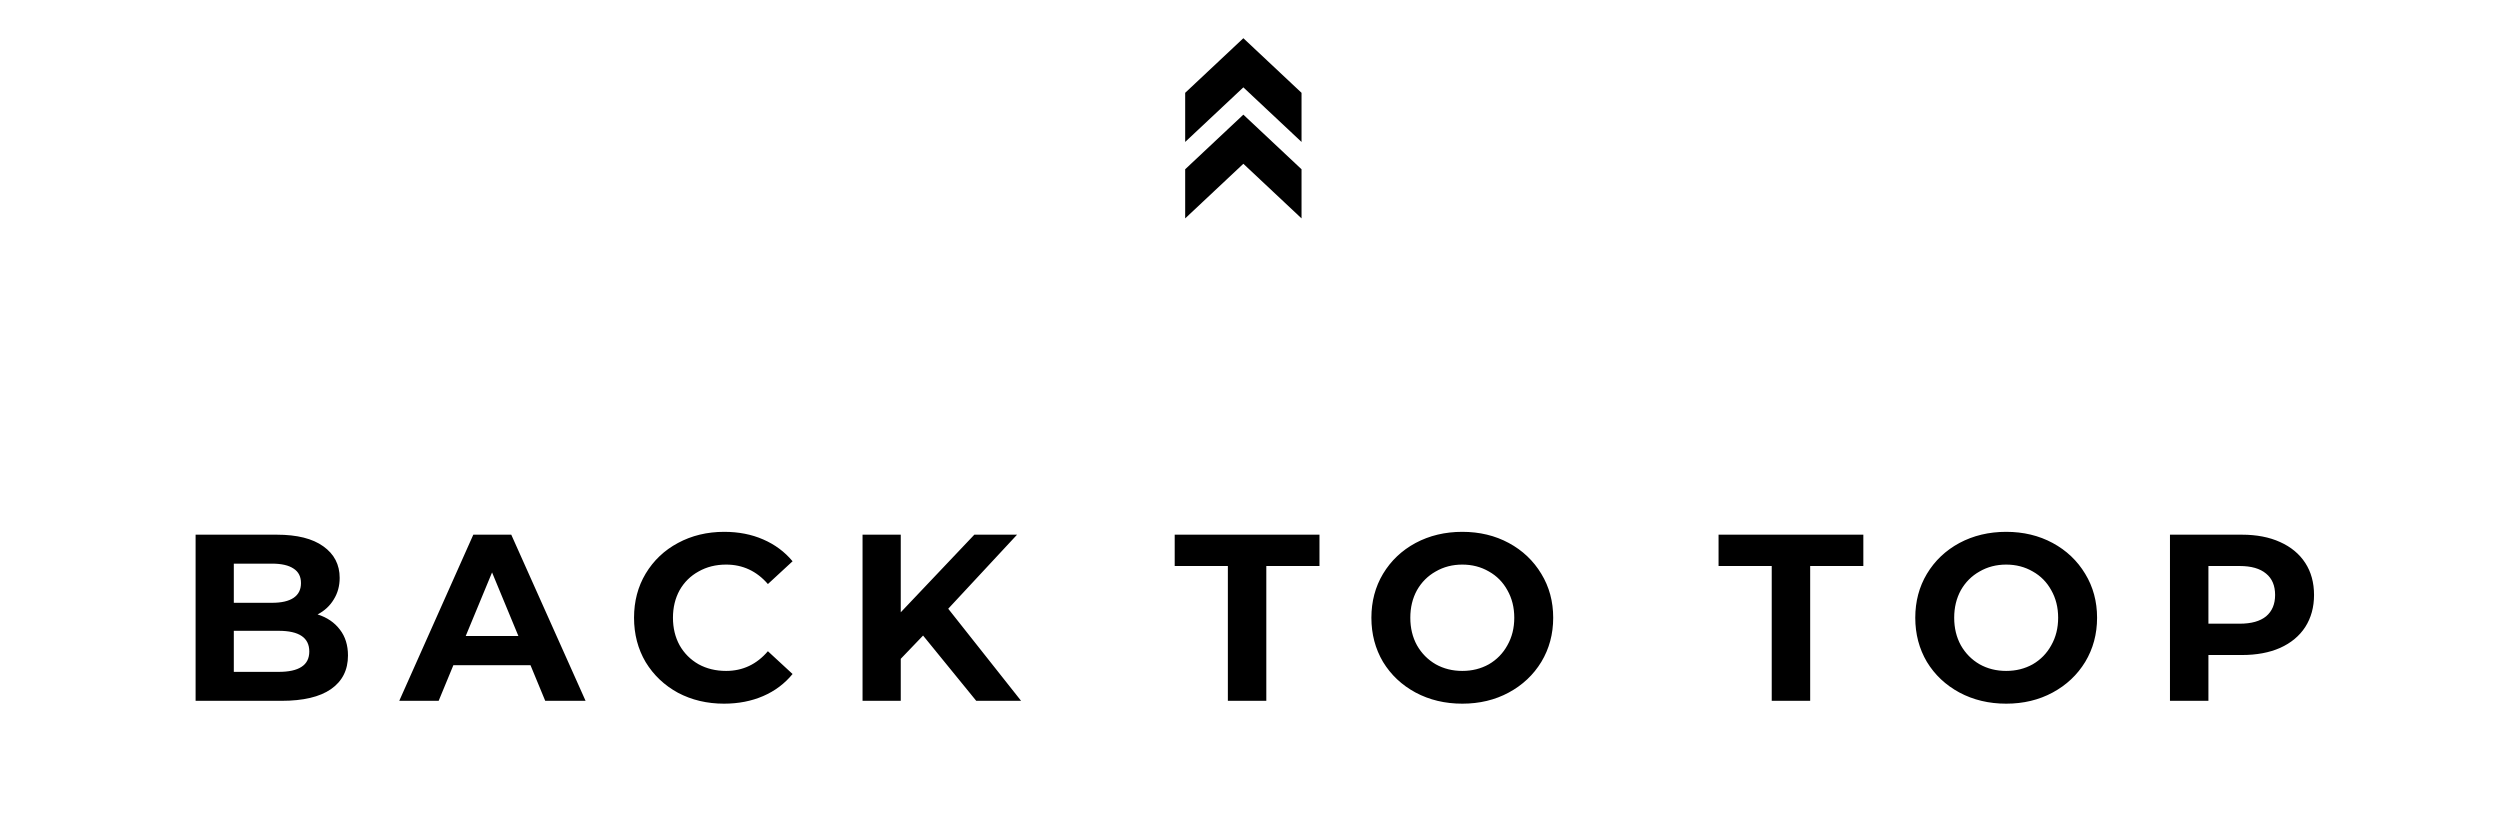<svg width="158" height="53" viewBox="0 0 158 53" fill="none" xmlns="http://www.w3.org/2000/svg">
<path d="M20.072 38.832C20.672 39.022 21.142 39.342 21.482 39.792C21.822 40.232 21.992 40.777 21.992 41.427C21.992 42.347 21.632 43.057 20.912 43.557C20.202 44.047 19.162 44.292 17.792 44.292H12.362V33.792H17.492C18.772 33.792 19.752 34.037 20.432 34.527C21.122 35.017 21.467 35.682 21.467 36.522C21.467 37.032 21.342 37.487 21.092 37.887C20.852 38.287 20.512 38.602 20.072 38.832ZM14.777 35.622V38.097H17.192C17.792 38.097 18.247 37.992 18.557 37.782C18.867 37.572 19.022 37.262 19.022 36.852C19.022 36.442 18.867 36.137 18.557 35.937C18.247 35.727 17.792 35.622 17.192 35.622H14.777ZM17.612 42.462C18.252 42.462 18.732 42.357 19.052 42.147C19.382 41.937 19.547 41.612 19.547 41.172C19.547 40.302 18.902 39.867 17.612 39.867H14.777V42.462H17.612ZM33.528 42.042H28.652L27.723 44.292H25.233L29.913 33.792H32.312L37.008 44.292H34.458L33.528 42.042ZM32.763 40.197L31.098 36.177L29.433 40.197H32.763ZM45.756 44.472C44.686 44.472 43.716 44.242 42.846 43.782C41.986 43.312 41.306 42.667 40.806 41.847C40.316 41.017 40.071 40.082 40.071 39.042C40.071 38.002 40.316 37.072 40.806 36.252C41.306 35.422 41.986 34.777 42.846 34.317C43.716 33.847 44.691 33.612 45.771 33.612C46.681 33.612 47.501 33.772 48.231 34.092C48.971 34.412 49.591 34.872 50.091 35.472L48.531 36.912C47.821 36.092 46.941 35.682 45.891 35.682C45.241 35.682 44.661 35.827 44.151 36.117C43.641 36.397 43.241 36.792 42.951 37.302C42.671 37.812 42.531 38.392 42.531 39.042C42.531 39.692 42.671 40.272 42.951 40.782C43.241 41.292 43.641 41.692 44.151 41.982C44.661 42.262 45.241 42.402 45.891 42.402C46.941 42.402 47.821 41.987 48.531 41.157L50.091 42.597C49.591 43.207 48.971 43.672 48.231 43.992C47.491 44.312 46.666 44.472 45.756 44.472ZM58.338 40.167L56.928 41.637V44.292H54.513V33.792H56.928V38.697L61.578 33.792H64.278L59.928 38.472L64.533 44.292H61.698L58.338 40.167ZM77.601 35.772H74.241V33.792H83.391V35.772H80.031V44.292H77.601V35.772ZM92.417 44.472C91.327 44.472 90.342 44.237 89.462 43.767C88.592 43.297 87.907 42.652 87.407 41.832C86.917 41.002 86.672 40.072 86.672 39.042C86.672 38.012 86.917 37.087 87.407 36.267C87.907 35.437 88.592 34.787 89.462 34.317C90.342 33.847 91.327 33.612 92.417 33.612C93.507 33.612 94.487 33.847 95.357 34.317C96.227 34.787 96.912 35.437 97.412 36.267C97.912 37.087 98.162 38.012 98.162 39.042C98.162 40.072 97.912 41.002 97.412 41.832C96.912 42.652 96.227 43.297 95.357 43.767C94.487 44.237 93.507 44.472 92.417 44.472ZM92.417 42.402C93.037 42.402 93.597 42.262 94.097 41.982C94.597 41.692 94.987 41.292 95.267 40.782C95.557 40.272 95.702 39.692 95.702 39.042C95.702 38.392 95.557 37.812 95.267 37.302C94.987 36.792 94.597 36.397 94.097 36.117C93.597 35.827 93.037 35.682 92.417 35.682C91.797 35.682 91.237 35.827 90.737 36.117C90.237 36.397 89.842 36.792 89.552 37.302C89.272 37.812 89.132 38.392 89.132 39.042C89.132 39.692 89.272 40.272 89.552 40.782C89.842 41.292 90.237 41.692 90.737 41.982C91.237 42.262 91.797 42.402 92.417 42.402ZM111.973 35.772H108.613V33.792H117.763V35.772H114.403V44.292H111.973V35.772ZM126.79 44.472C125.7 44.472 124.715 44.237 123.835 43.767C122.965 43.297 122.28 42.652 121.78 41.832C121.29 41.002 121.045 40.072 121.045 39.042C121.045 38.012 121.29 37.087 121.78 36.267C122.28 35.437 122.965 34.787 123.835 34.317C124.715 33.847 125.7 33.612 126.79 33.612C127.88 33.612 128.86 33.847 129.73 34.317C130.6 34.787 131.285 35.437 131.785 36.267C132.285 37.087 132.535 38.012 132.535 39.042C132.535 40.072 132.285 41.002 131.785 41.832C131.285 42.652 130.6 43.297 129.73 43.767C128.86 44.237 127.88 44.472 126.79 44.472ZM126.79 42.402C127.41 42.402 127.97 42.262 128.47 41.982C128.97 41.692 129.36 41.292 129.64 40.782C129.93 40.272 130.075 39.692 130.075 39.042C130.075 38.392 129.93 37.812 129.64 37.302C129.36 36.792 128.97 36.397 128.47 36.117C127.97 35.827 127.41 35.682 126.79 35.682C126.17 35.682 125.61 35.827 125.11 36.117C124.61 36.397 124.215 36.792 123.925 37.302C123.645 37.812 123.505 38.392 123.505 39.042C123.505 39.692 123.645 40.272 123.925 40.782C124.215 41.292 124.61 41.692 125.11 41.982C125.61 42.262 126.17 42.402 126.79 42.402ZM141.687 33.792C142.617 33.792 143.422 33.947 144.102 34.257C144.792 34.567 145.322 35.007 145.692 35.577C146.062 36.147 146.247 36.822 146.247 37.602C146.247 38.372 146.062 39.047 145.692 39.627C145.322 40.197 144.792 40.637 144.102 40.947C143.422 41.247 142.617 41.397 141.687 41.397H139.572V44.292H137.142V33.792H141.687ZM141.552 39.417C142.282 39.417 142.837 39.262 143.217 38.952C143.597 38.632 143.787 38.182 143.787 37.602C143.787 37.012 143.597 36.562 143.217 36.252C142.837 35.932 142.282 35.772 141.552 35.772H139.572V39.417H141.552Z" fill="black"/>
<g clip-path="url(#clip0_40_410)">
<path d="M74.903 5.866V8.971L78.58 5.521L82.257 8.971V5.866L78.58 2.415L74.903 5.866Z" fill="black"/>
<path d="M74.903 10.697V13.802L78.58 10.351L82.257 13.802V10.697L78.58 7.246L74.903 10.697Z" fill="black"/>
</g>
<defs>
<clipPath id="clip0_40_410">
<rect width="16.562" height="12.606" fill="white" transform="translate(72.277 16.562) rotate(-90)"/>
</clipPath>
</defs>
</svg>
